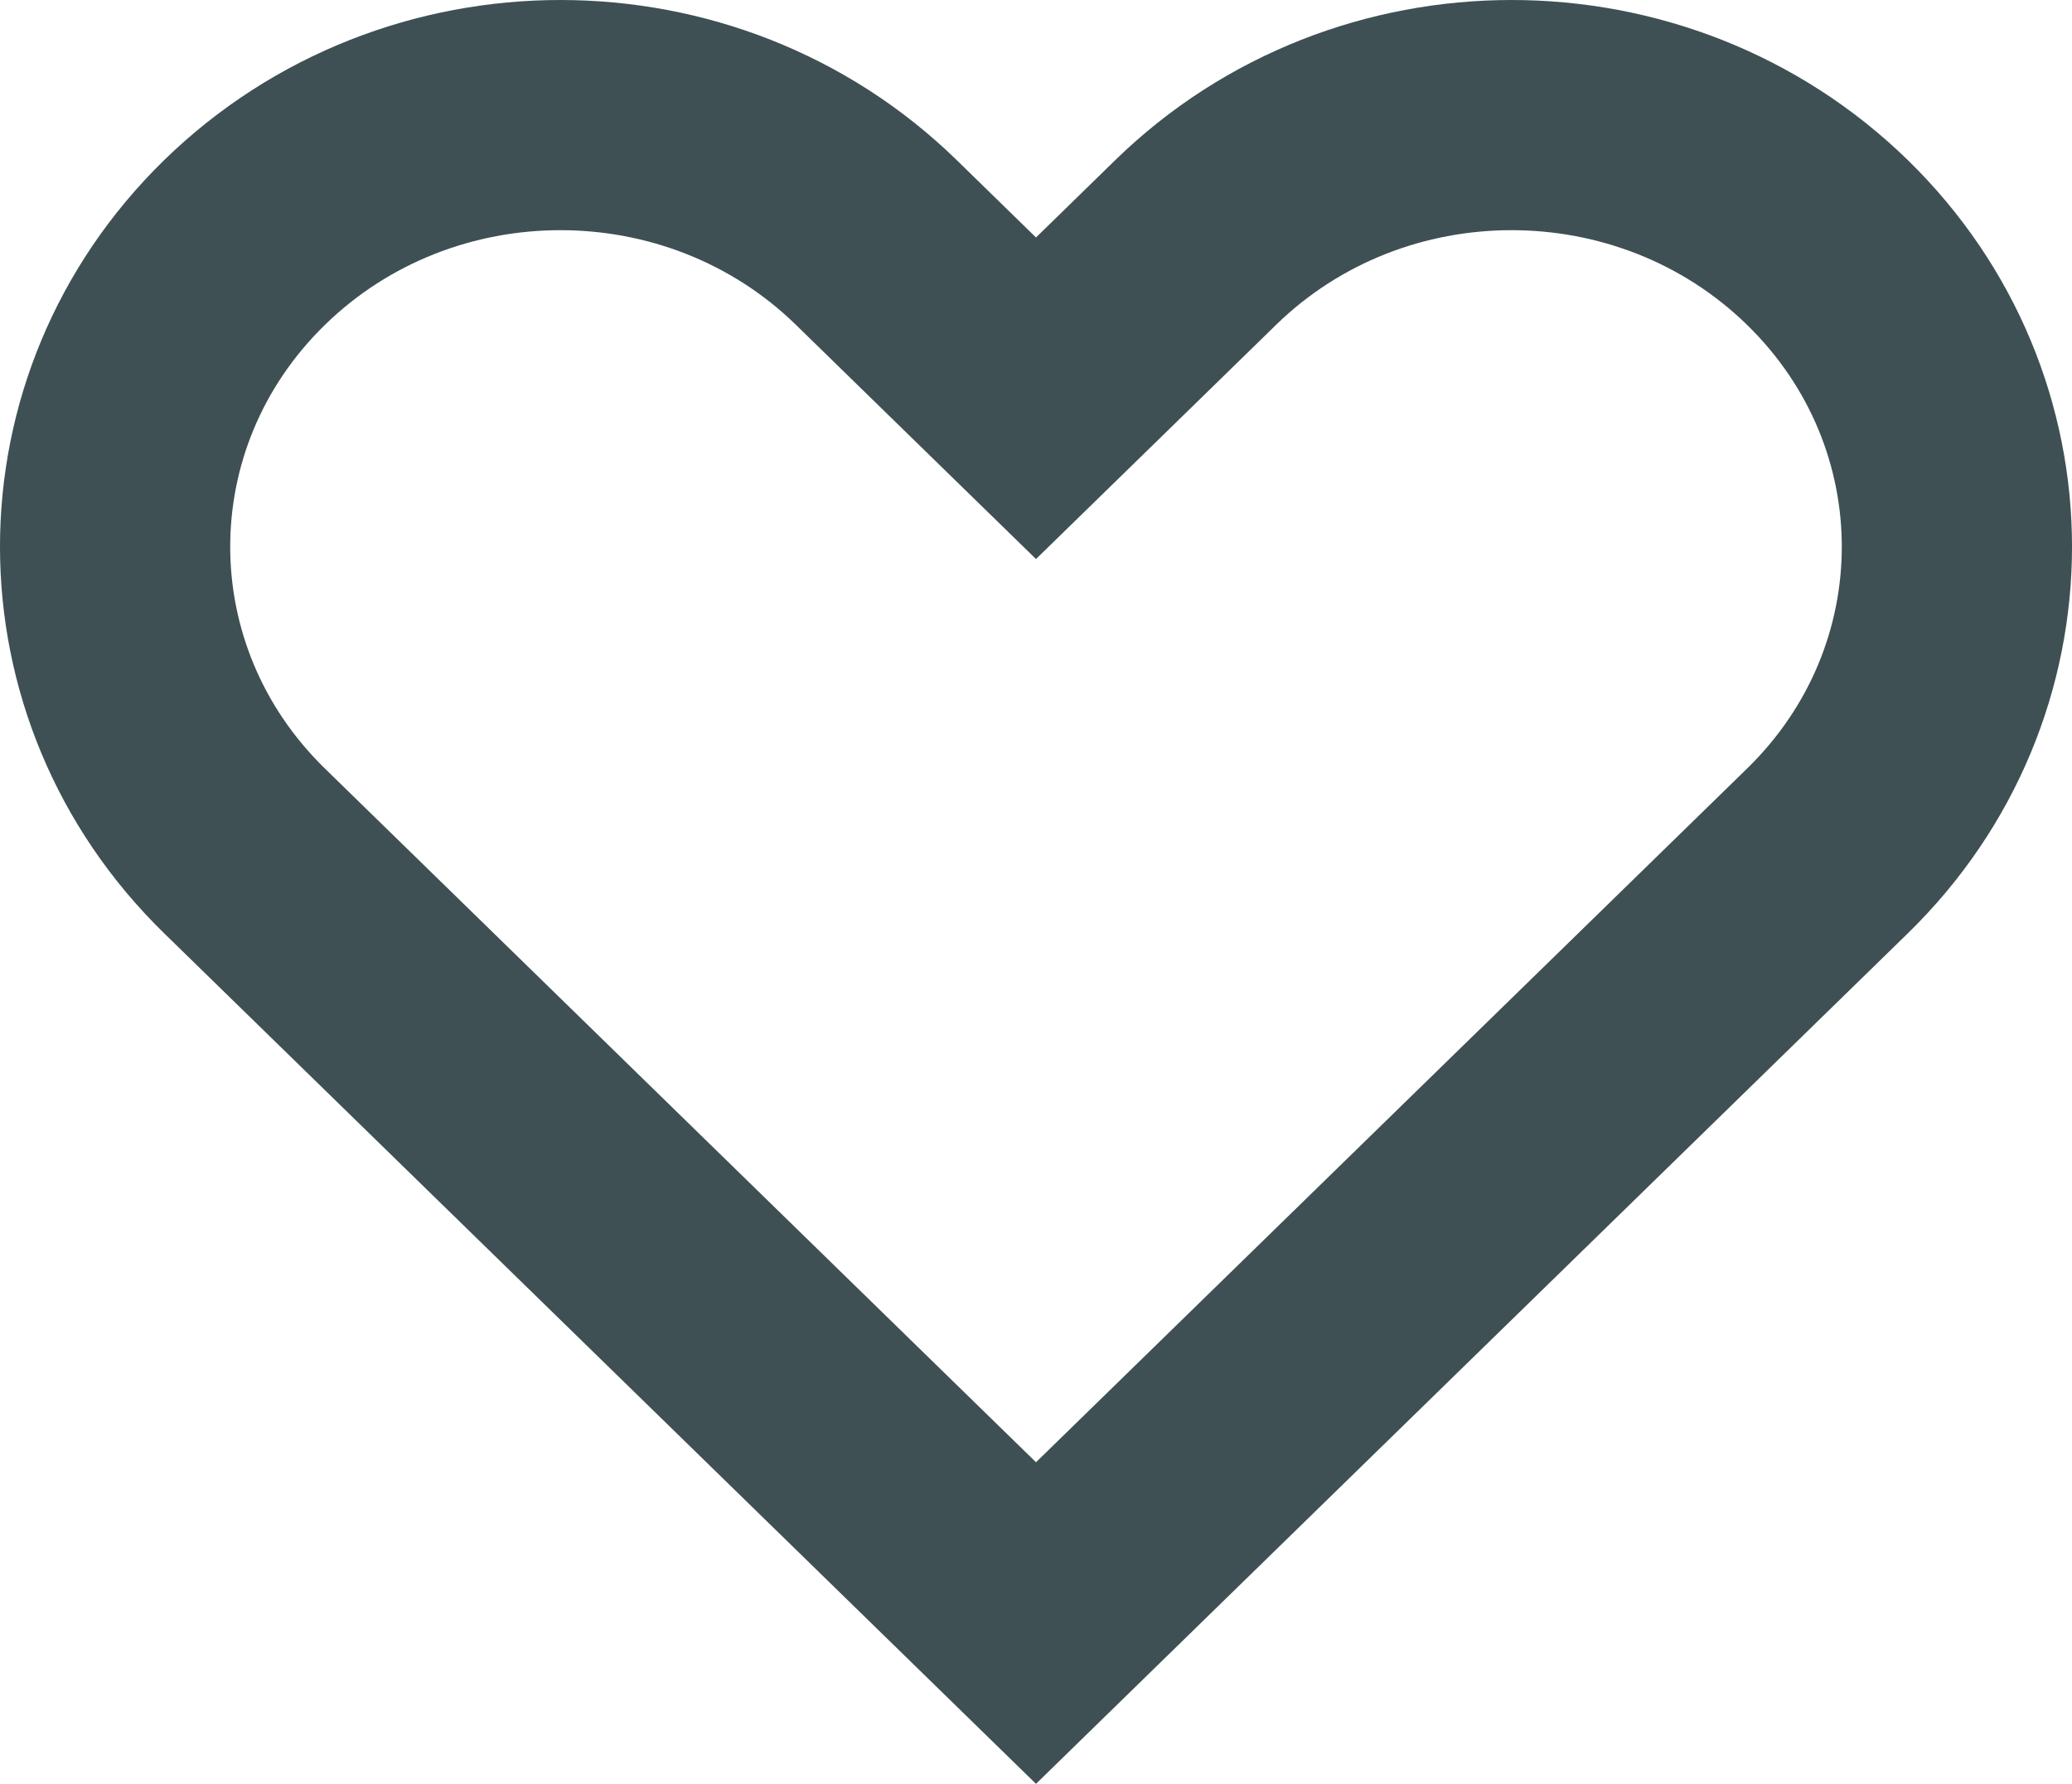 <svg width="36" height="31" viewBox="0 0 36 31" fill="none" xmlns="http://www.w3.org/2000/svg">
<path d="M16.603 5.558L18 6.921L19.397 5.558L20.774 4.214C23.8 1.262 28.725 1.262 31.751 4.214C34.75 7.14 34.75 11.863 31.751 14.788L18 28.206L4.249 14.788C1.25 11.863 1.25 7.14 4.249 4.214C7.275 1.262 12.2 1.262 15.226 4.214L16.603 5.558Z" stroke="#3E5053" stroke-width="4"/>
</svg>
